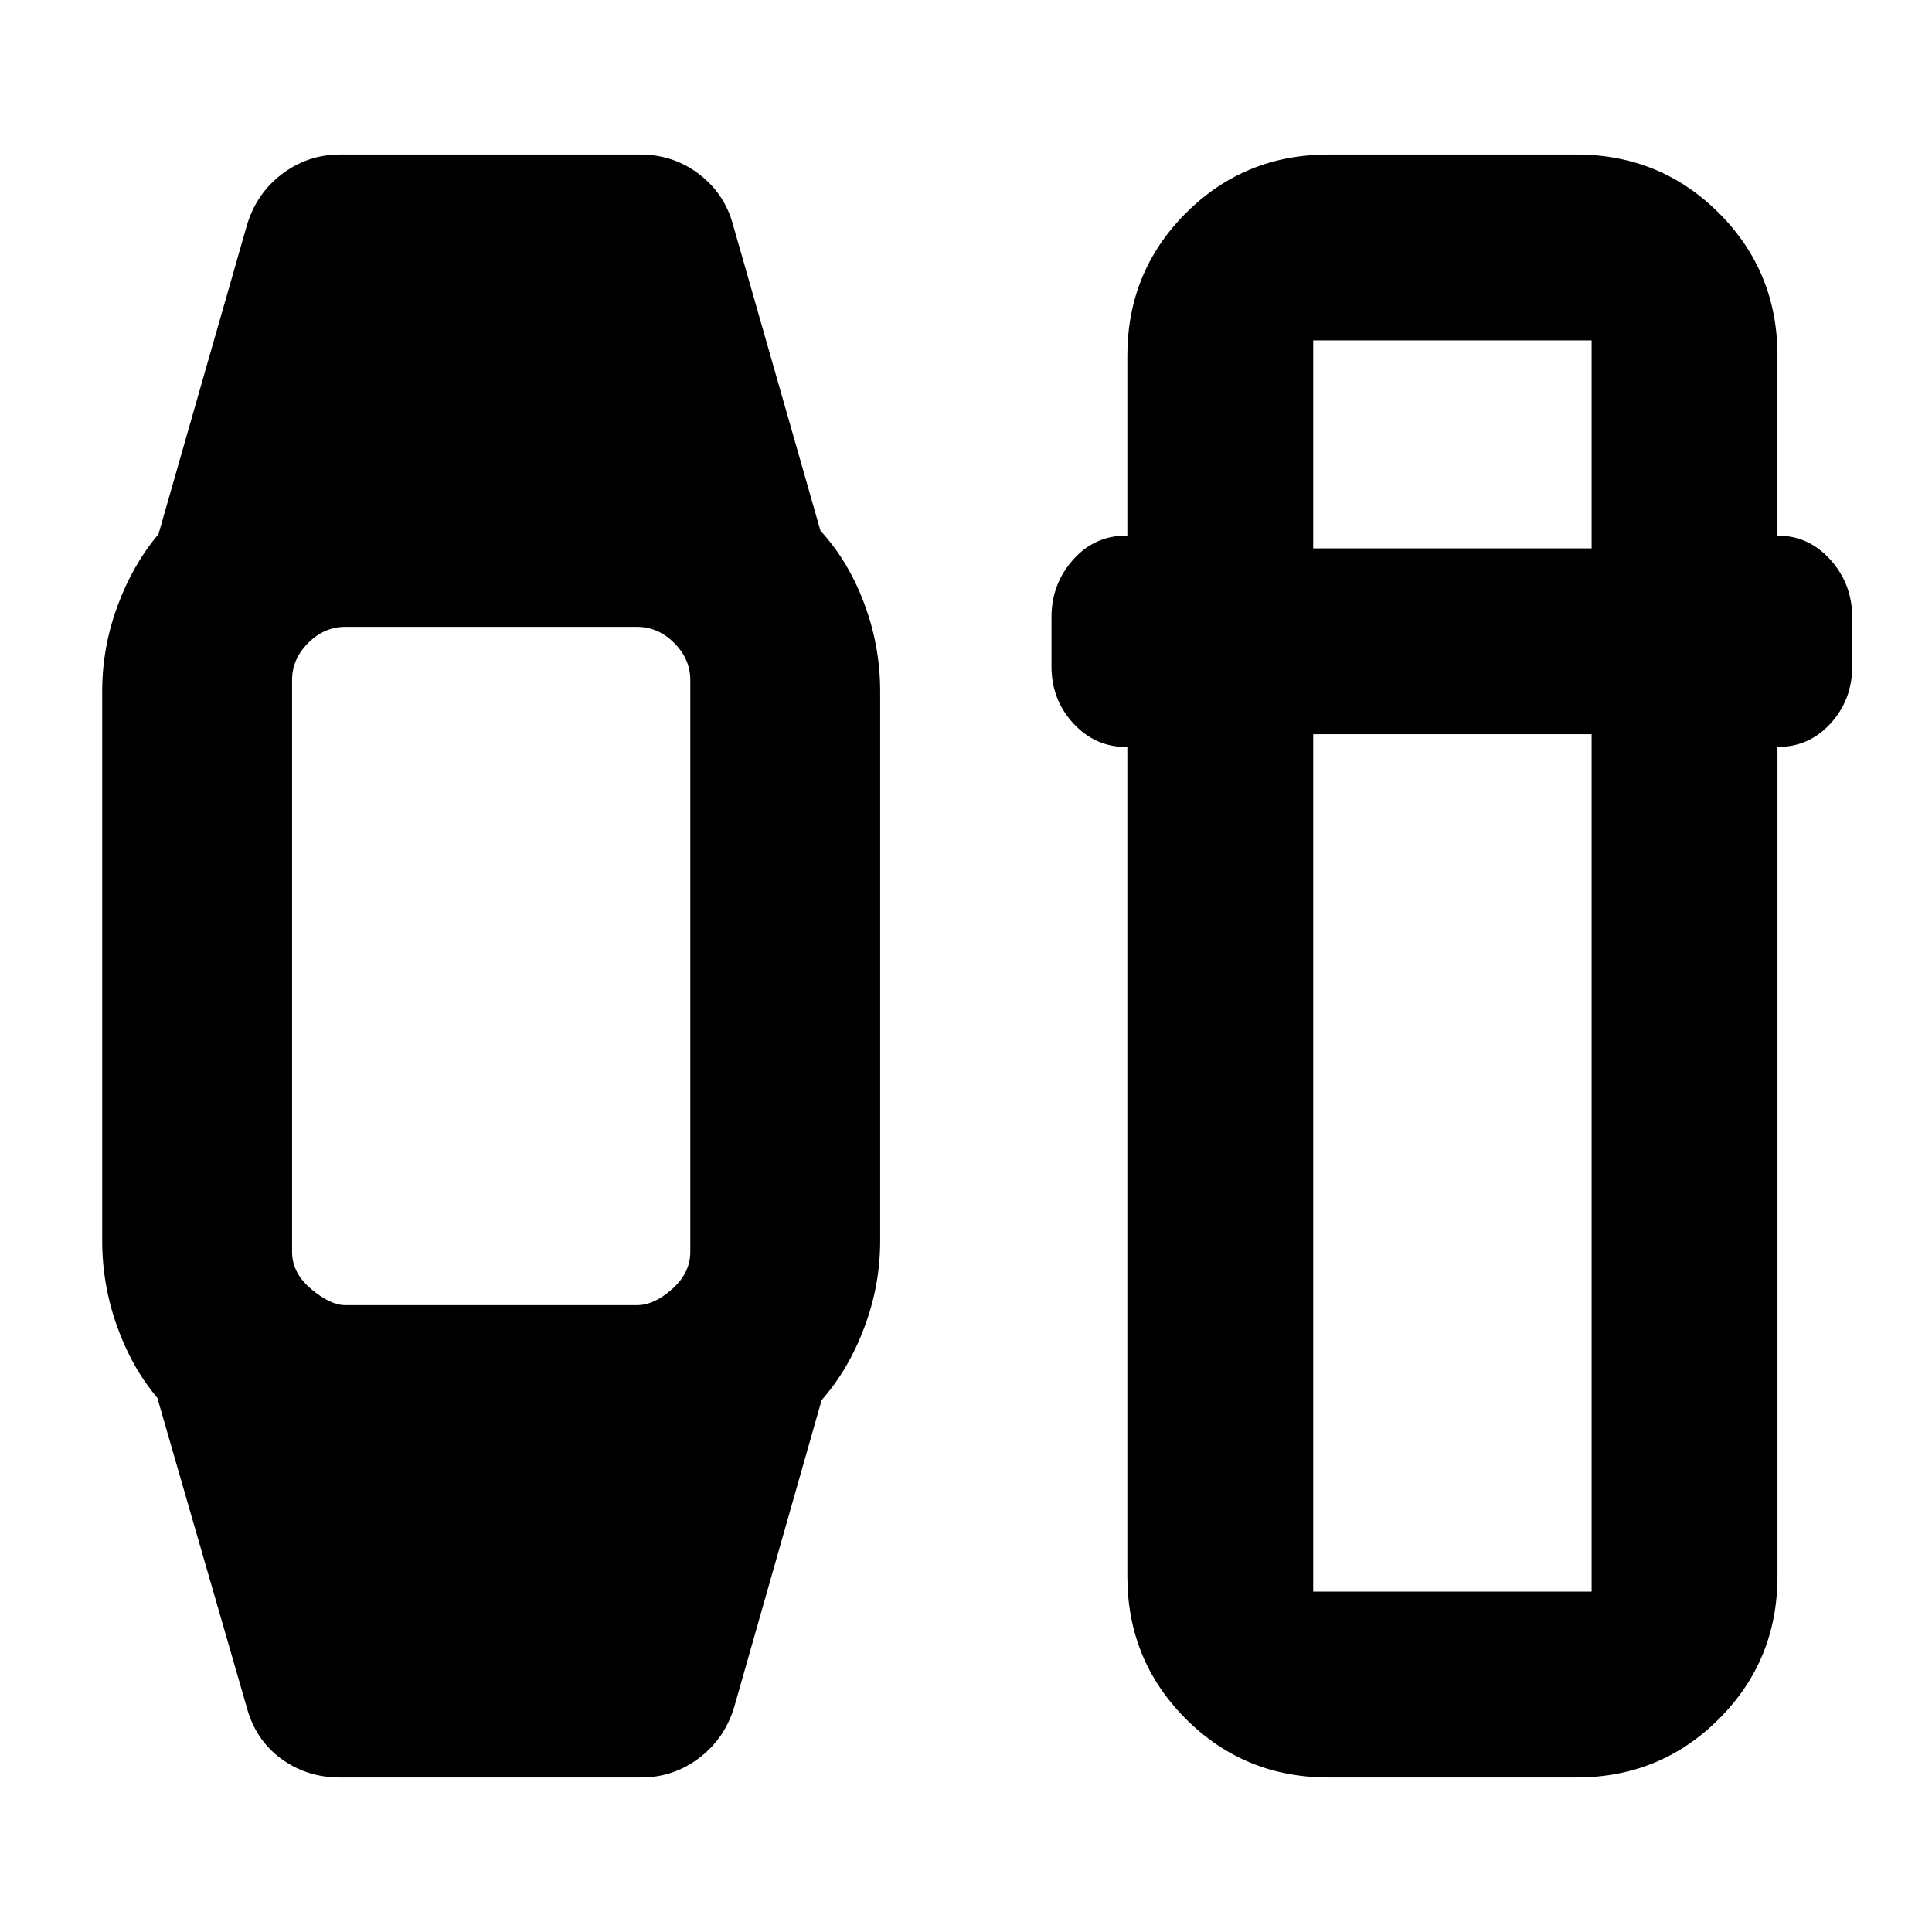 <svg xmlns="http://www.w3.org/2000/svg" height="20" viewBox="0 -960 960 960" width="20"><path d="m122.56-111.83-44.39-153.6q-12.69-15-20.04-35.61-7.35-20.6-7.35-42.48v-272.96q0-21.88 7.63-42.48 7.63-20.61 20.33-35.61l43.82-153.04q4.62-16.03 17.45-25.82 12.83-9.79 28.99-9.79h149.14q16.53 0 29.35 9.83 12.81 9.82 16.94 25.78l43.26 151.35q13.83 15 21.74 36.14 7.92 21.14 7.92 43.64v272.96q0 22.29-7.92 43.25-7.91 20.97-21.17 35.97L365-112.39q-4.62 16.03-17.45 25.82-12.82 9.79-28.99 9.79H168.85q-16.52 0-29.27-9.42-12.75-9.43-17.02-25.63Zm48.96-199.65h145.09q8.39 0 17.39-8t9-18.39v-284.26q0-10.39-8-18.39t-18.39-8H171.52q-10.39 0-18.39 8t-8 18.39v284.26q0 10.39 9.5 18.39t16.89 8Zm488.65 234.7q-41.83 0-70.91-29.09-29.09-29.08-29.09-70.91v-412.04h-.56q-15.48 0-26.31-11.77-10.82-11.76-10.82-28.19v-24.57q0-16.43 10.67-28.47 10.68-12.05 26.46-12.05h.56v-89.35q0-41.83 29.09-70.91 29.08-29.09 70.91-29.09h123.05q41.83 0 70.91 29.09 29.09 29.08 29.09 70.91v89.35q15.56 0 26.35 12.05 10.78 12.04 10.78 28.47v24.57q0 16.43-10.68 28.19-10.67 11.77-26.45 11.77v412.04q0 41.83-29.09 70.91-29.08 29.09-70.91 29.09H660.17Zm-7.65-518.39v426.04h138.35v-426.04H652.52Zm0-92.35h138.35v-103.35H652.52v103.35Z"/></svg>